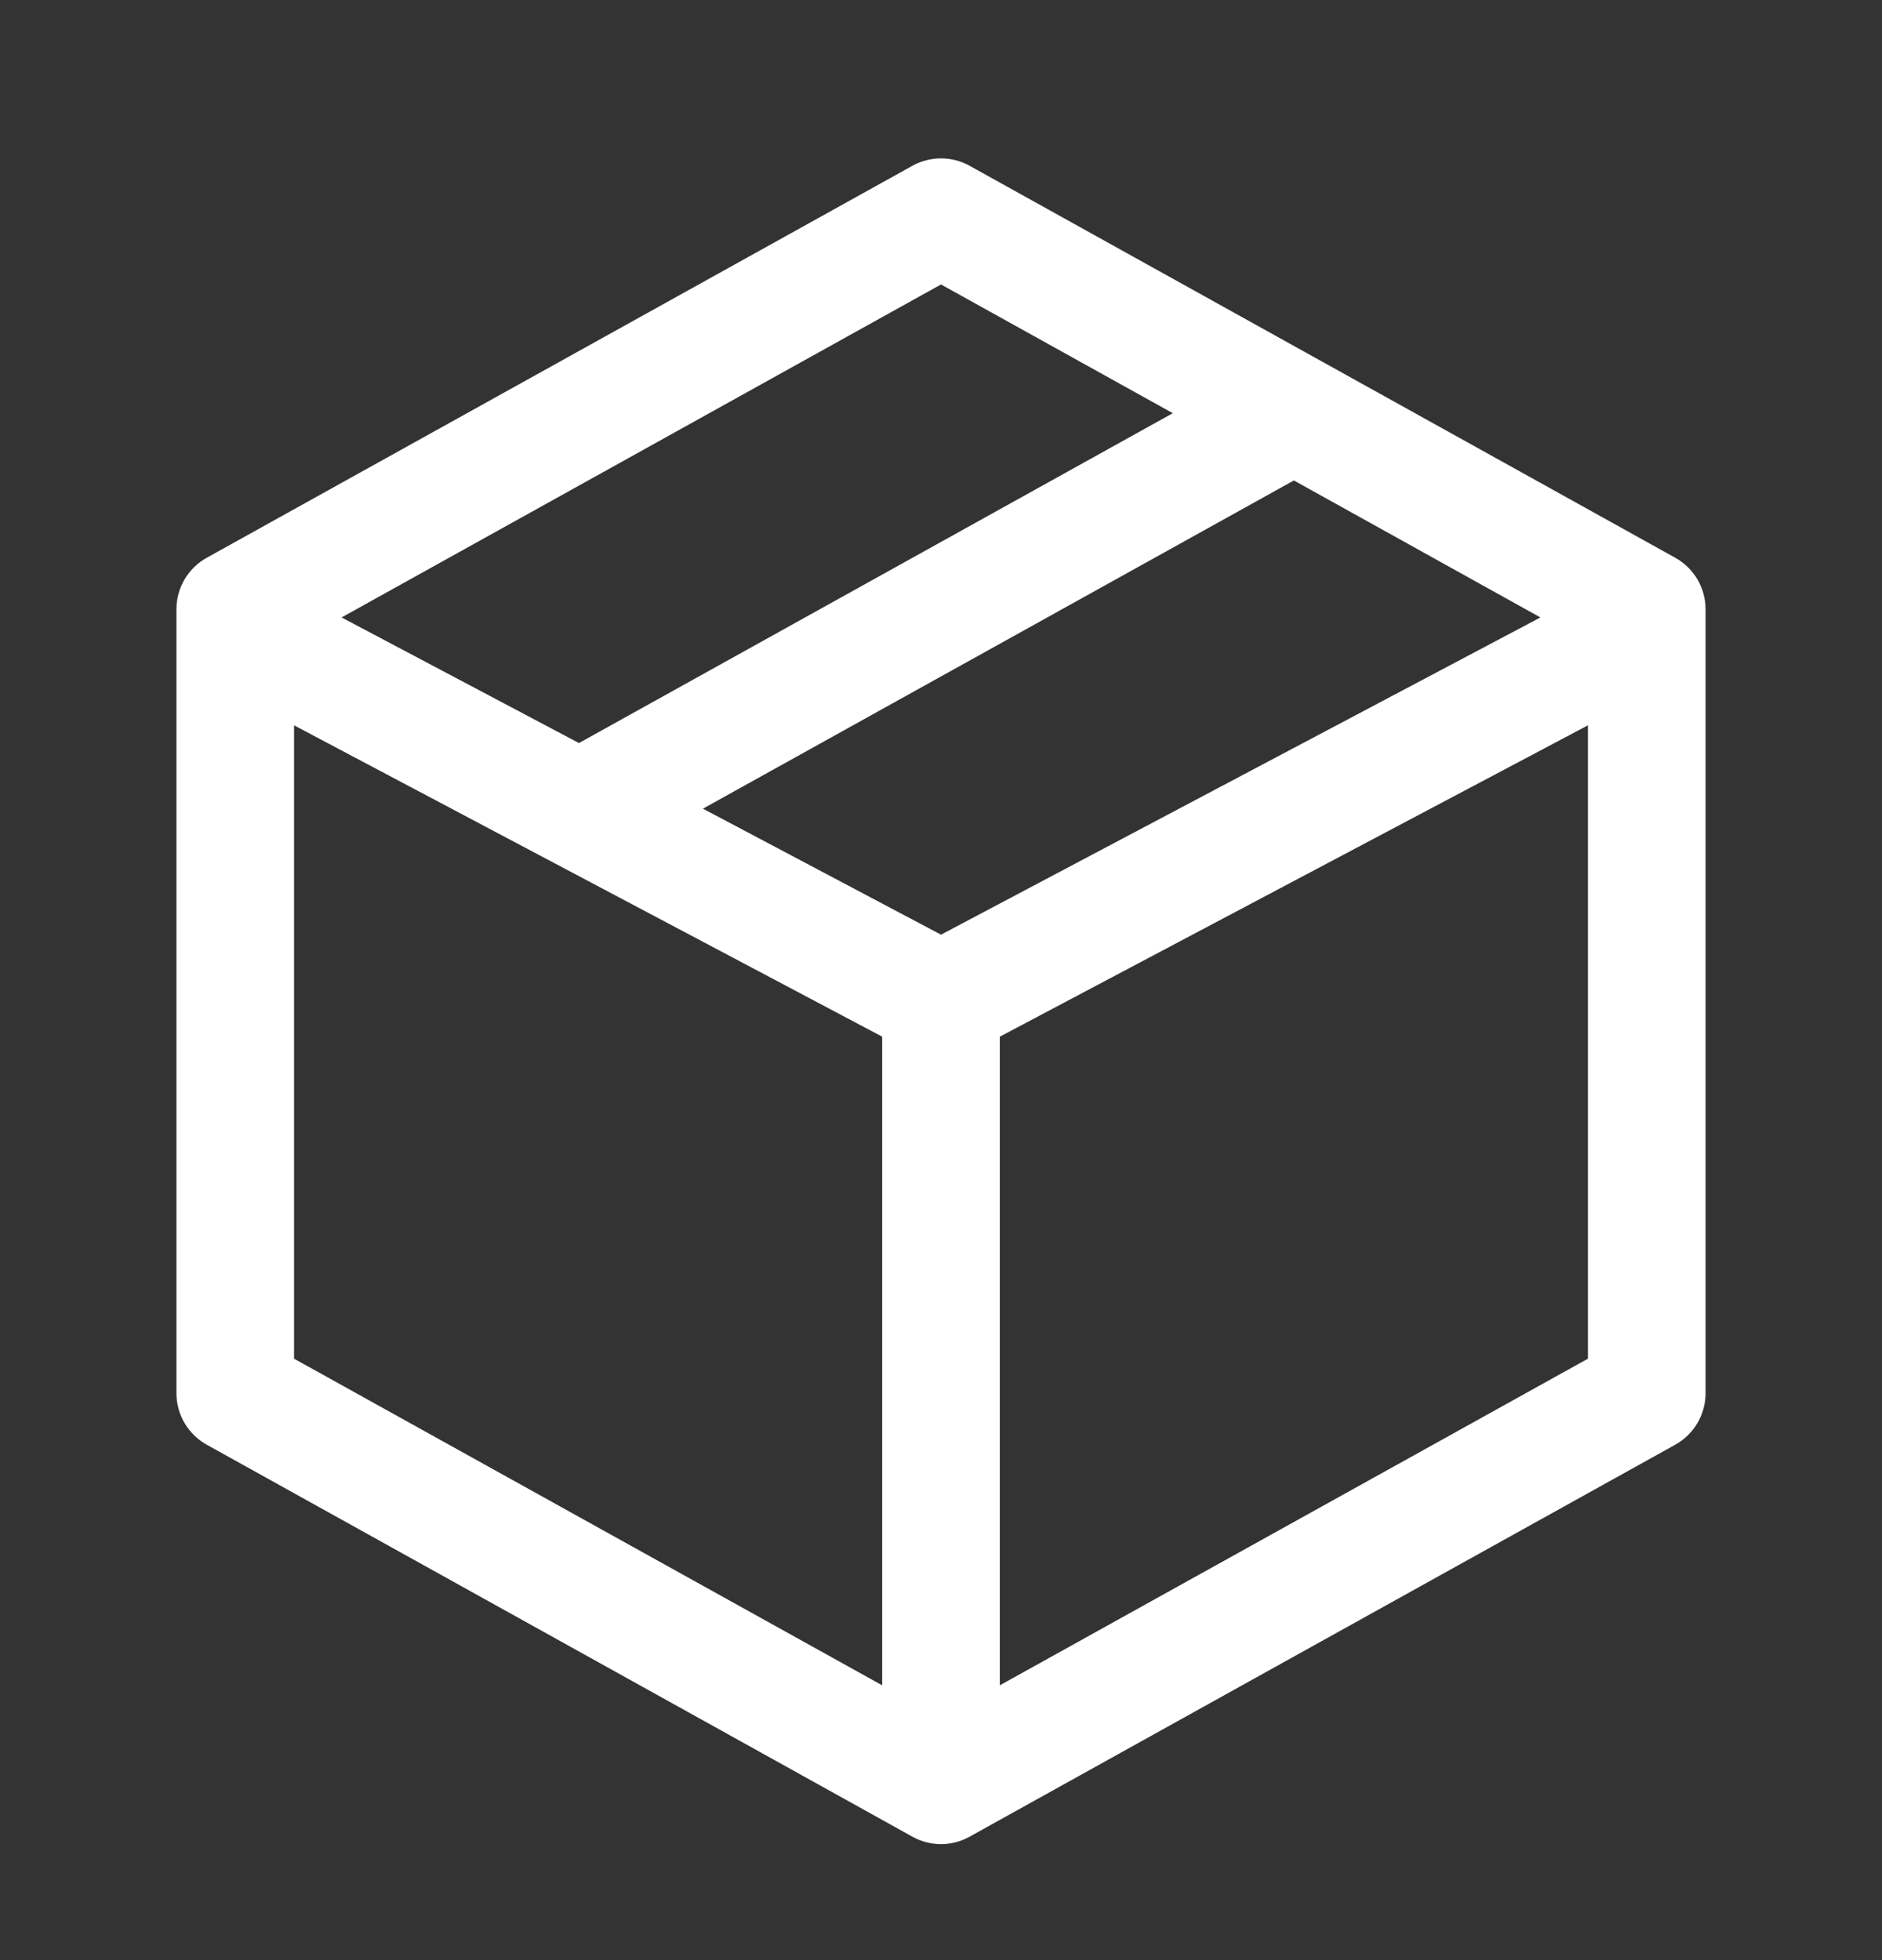 <svg width="24" height="25" viewBox="0 0 24 25" fill="none" xmlns="http://www.w3.org/2000/svg">
<rect x="0" y="0" width="24" height="25" fill="#333333" stroke="none"/>
<path fill-rule="evenodd" clip-rule="evenodd" d="M11.636 2.114C11.862 1.989 12.138 1.989 12.364 2.114L16.858 4.611C16.863 4.613 16.867 4.616 16.871 4.618L21.364 7.114C21.602 7.247 21.75 7.498 21.75 7.77V17.77C21.75 18.042 21.602 18.293 21.364 18.426L12.364 23.426C12.138 23.552 11.862 23.552 11.636 23.426L2.636 18.426C2.398 18.293 2.25 18.042 2.25 17.77V7.77C2.25 7.498 2.398 7.247 2.636 7.114L11.636 2.114ZM14.956 5.27L12 3.628L4.356 7.875L7.383 9.477L14.956 5.27ZM8.964 10.314L16.5 6.128L19.644 7.875L12 11.921L8.964 10.314ZM3.75 17.329V9.251L11.25 13.222V21.495L3.75 17.329ZM20.25 17.329L12.75 21.495V13.222L20.25 9.251V17.329Z" fill="white"/>
</svg>
